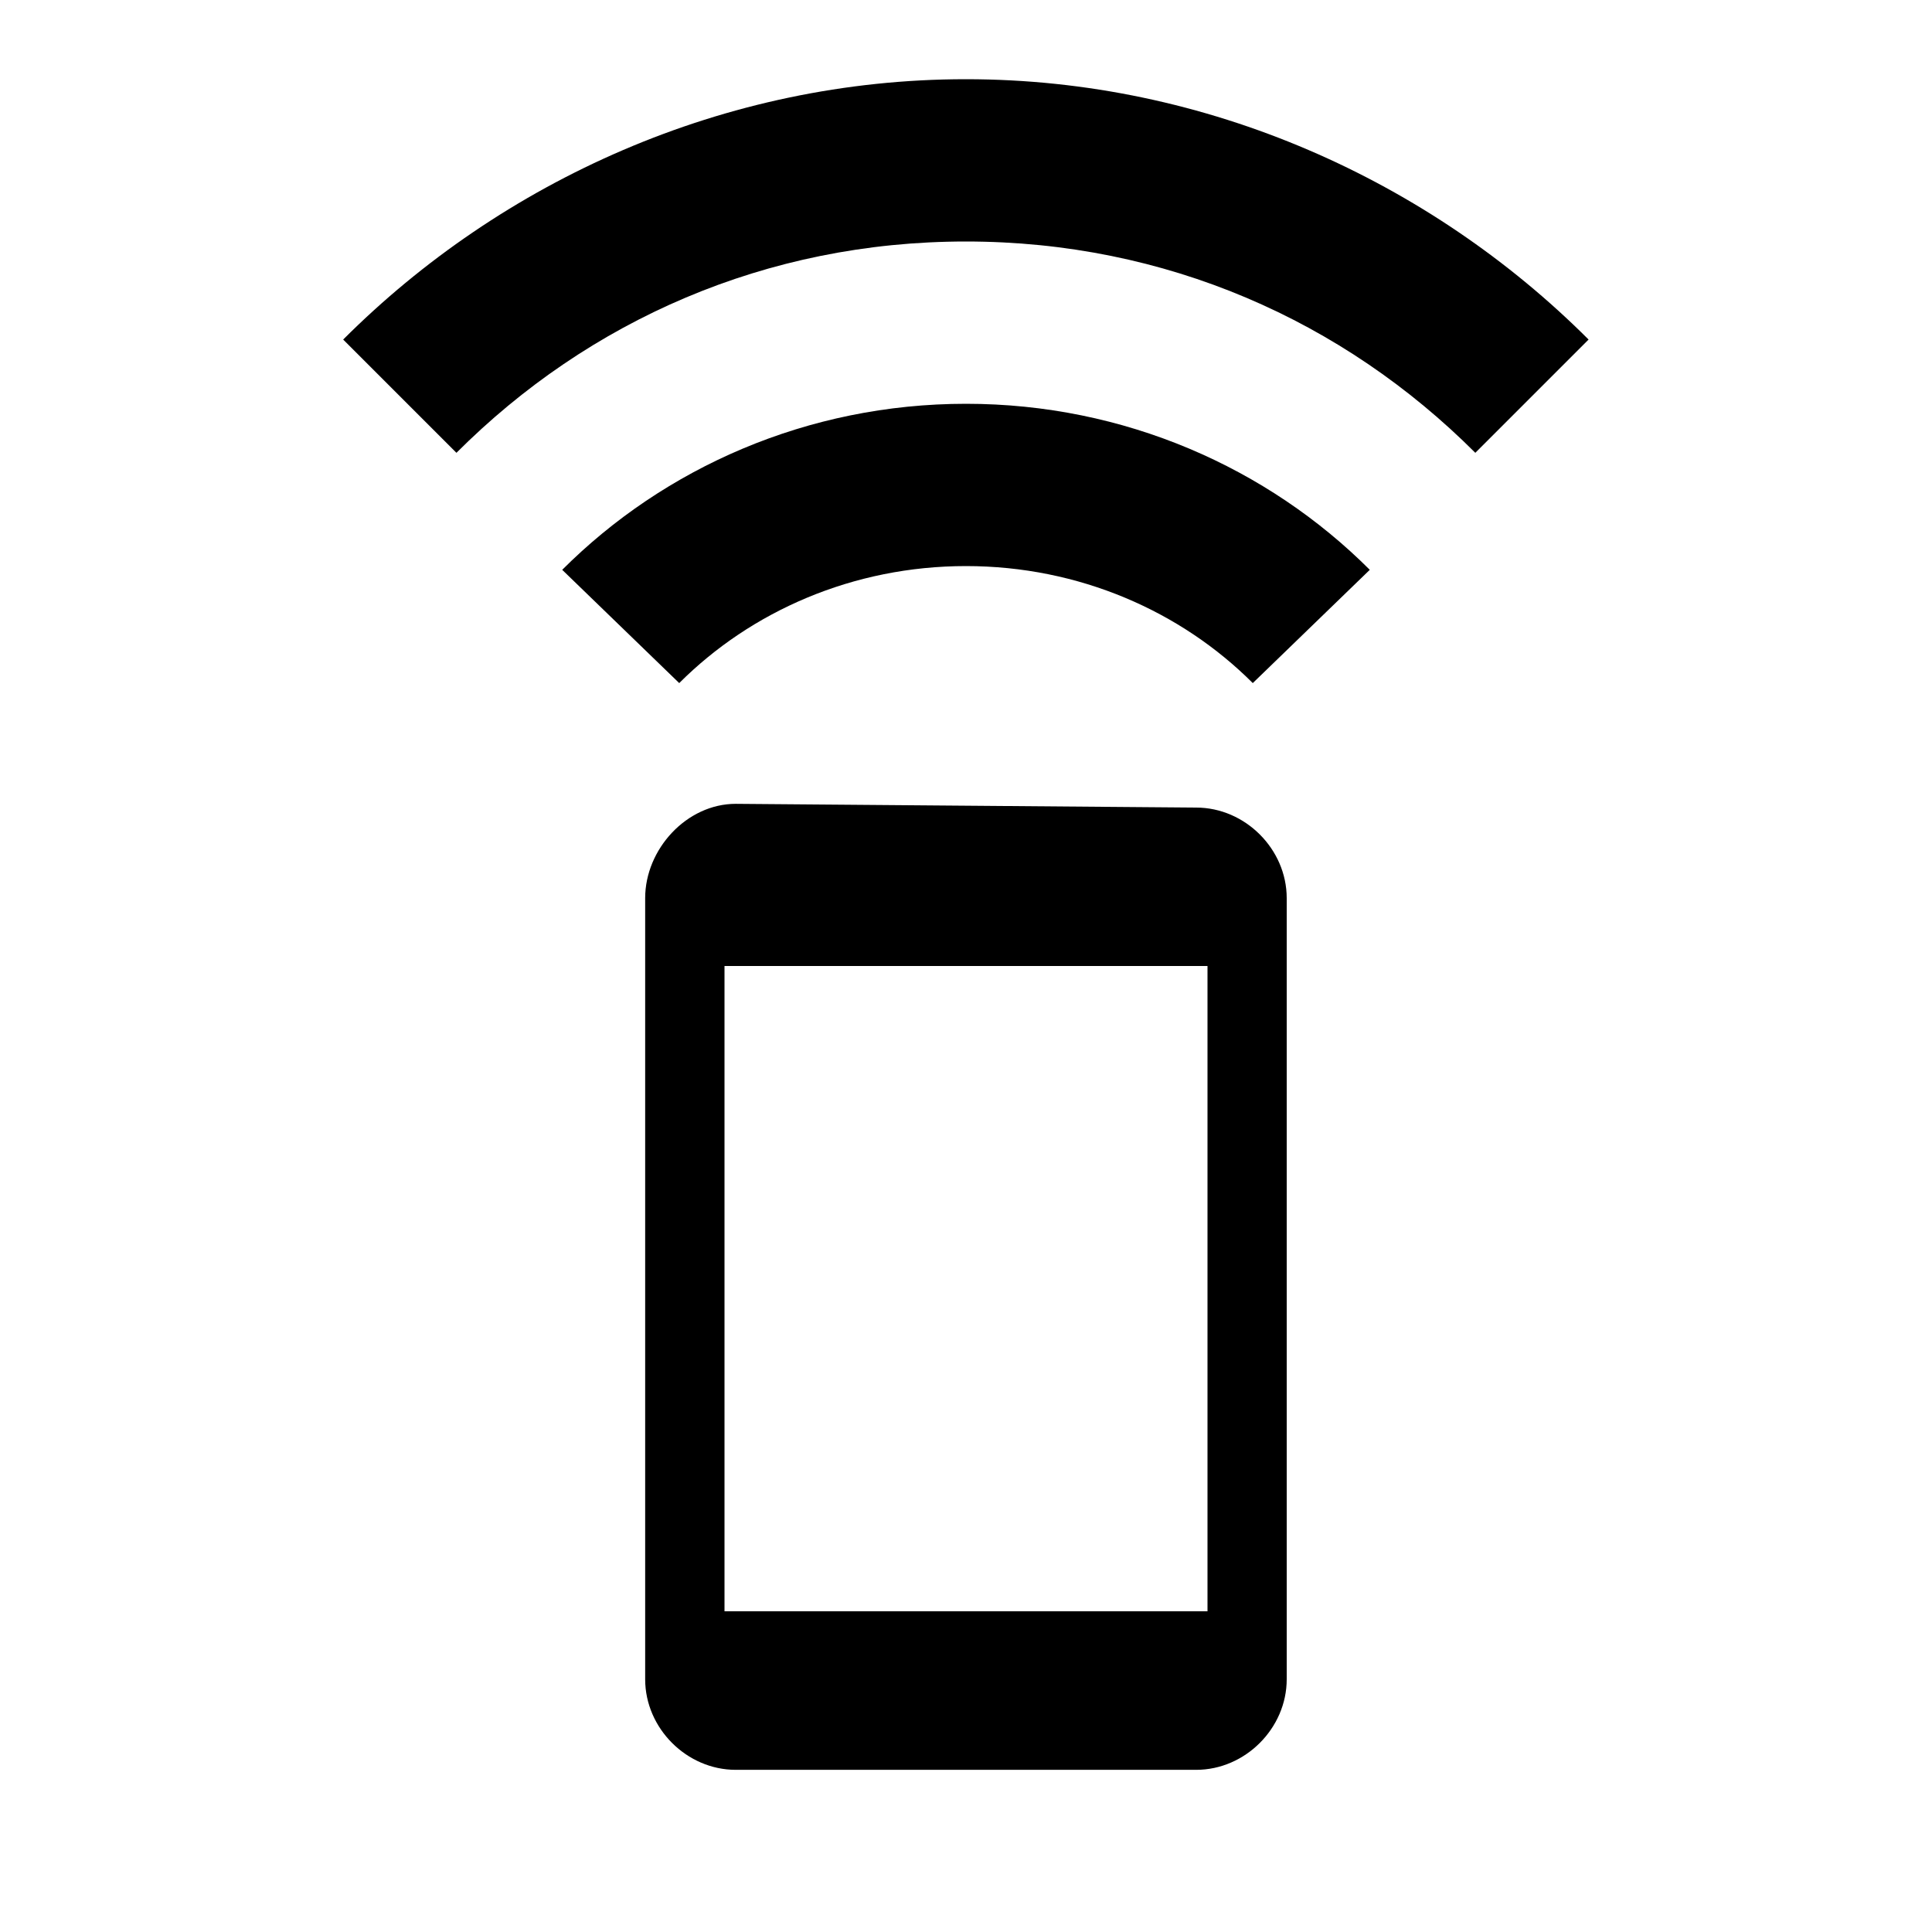 <?xml version="1.0" encoding="utf-8"?>
<!-- Generated by IcoMoon.io -->
<!DOCTYPE svg PUBLIC "-//W3C//DTD SVG 1.1//EN" "http://www.w3.org/Graphics/SVG/1.1/DTD/svg11.dtd">
<svg version="1.1" xmlns="http://www.w3.org/2000/svg" xmlns:xlink="http://www.w3.org/1999/xlink" width="16" height="16" viewBox="0 0 16 16">
<path d="M10 13.344v-5.344h-4v5.344h4zM9.906 6.688c0.406 0 0.75 0.344 0.75 0.75v6.469c0 0.406-0.344 0.75-0.75 0.75h-3.813c-0.406 0-0.75-0.344-0.75-0.75v-6.469c0-0.406 0.344-0.781 0.75-0.781zM8 0.656c2 0 3.844 0.844 5.156 2.156l-0.938 0.938c-1.094-1.094-2.563-1.75-4.219-1.75s-3.125 0.656-4.219 1.75l-0.938-0.938c1.313-1.313 3.156-2.156 5.156-2.156zM4.656 4.719c0.844-0.844 2.031-1.375 3.344-1.375s2.5 0.531 3.344 1.375l-0.969 0.938c-0.594-0.594-1.438-0.969-2.375-0.969s-1.781 0.375-2.375 0.969z"></path>
</svg>
